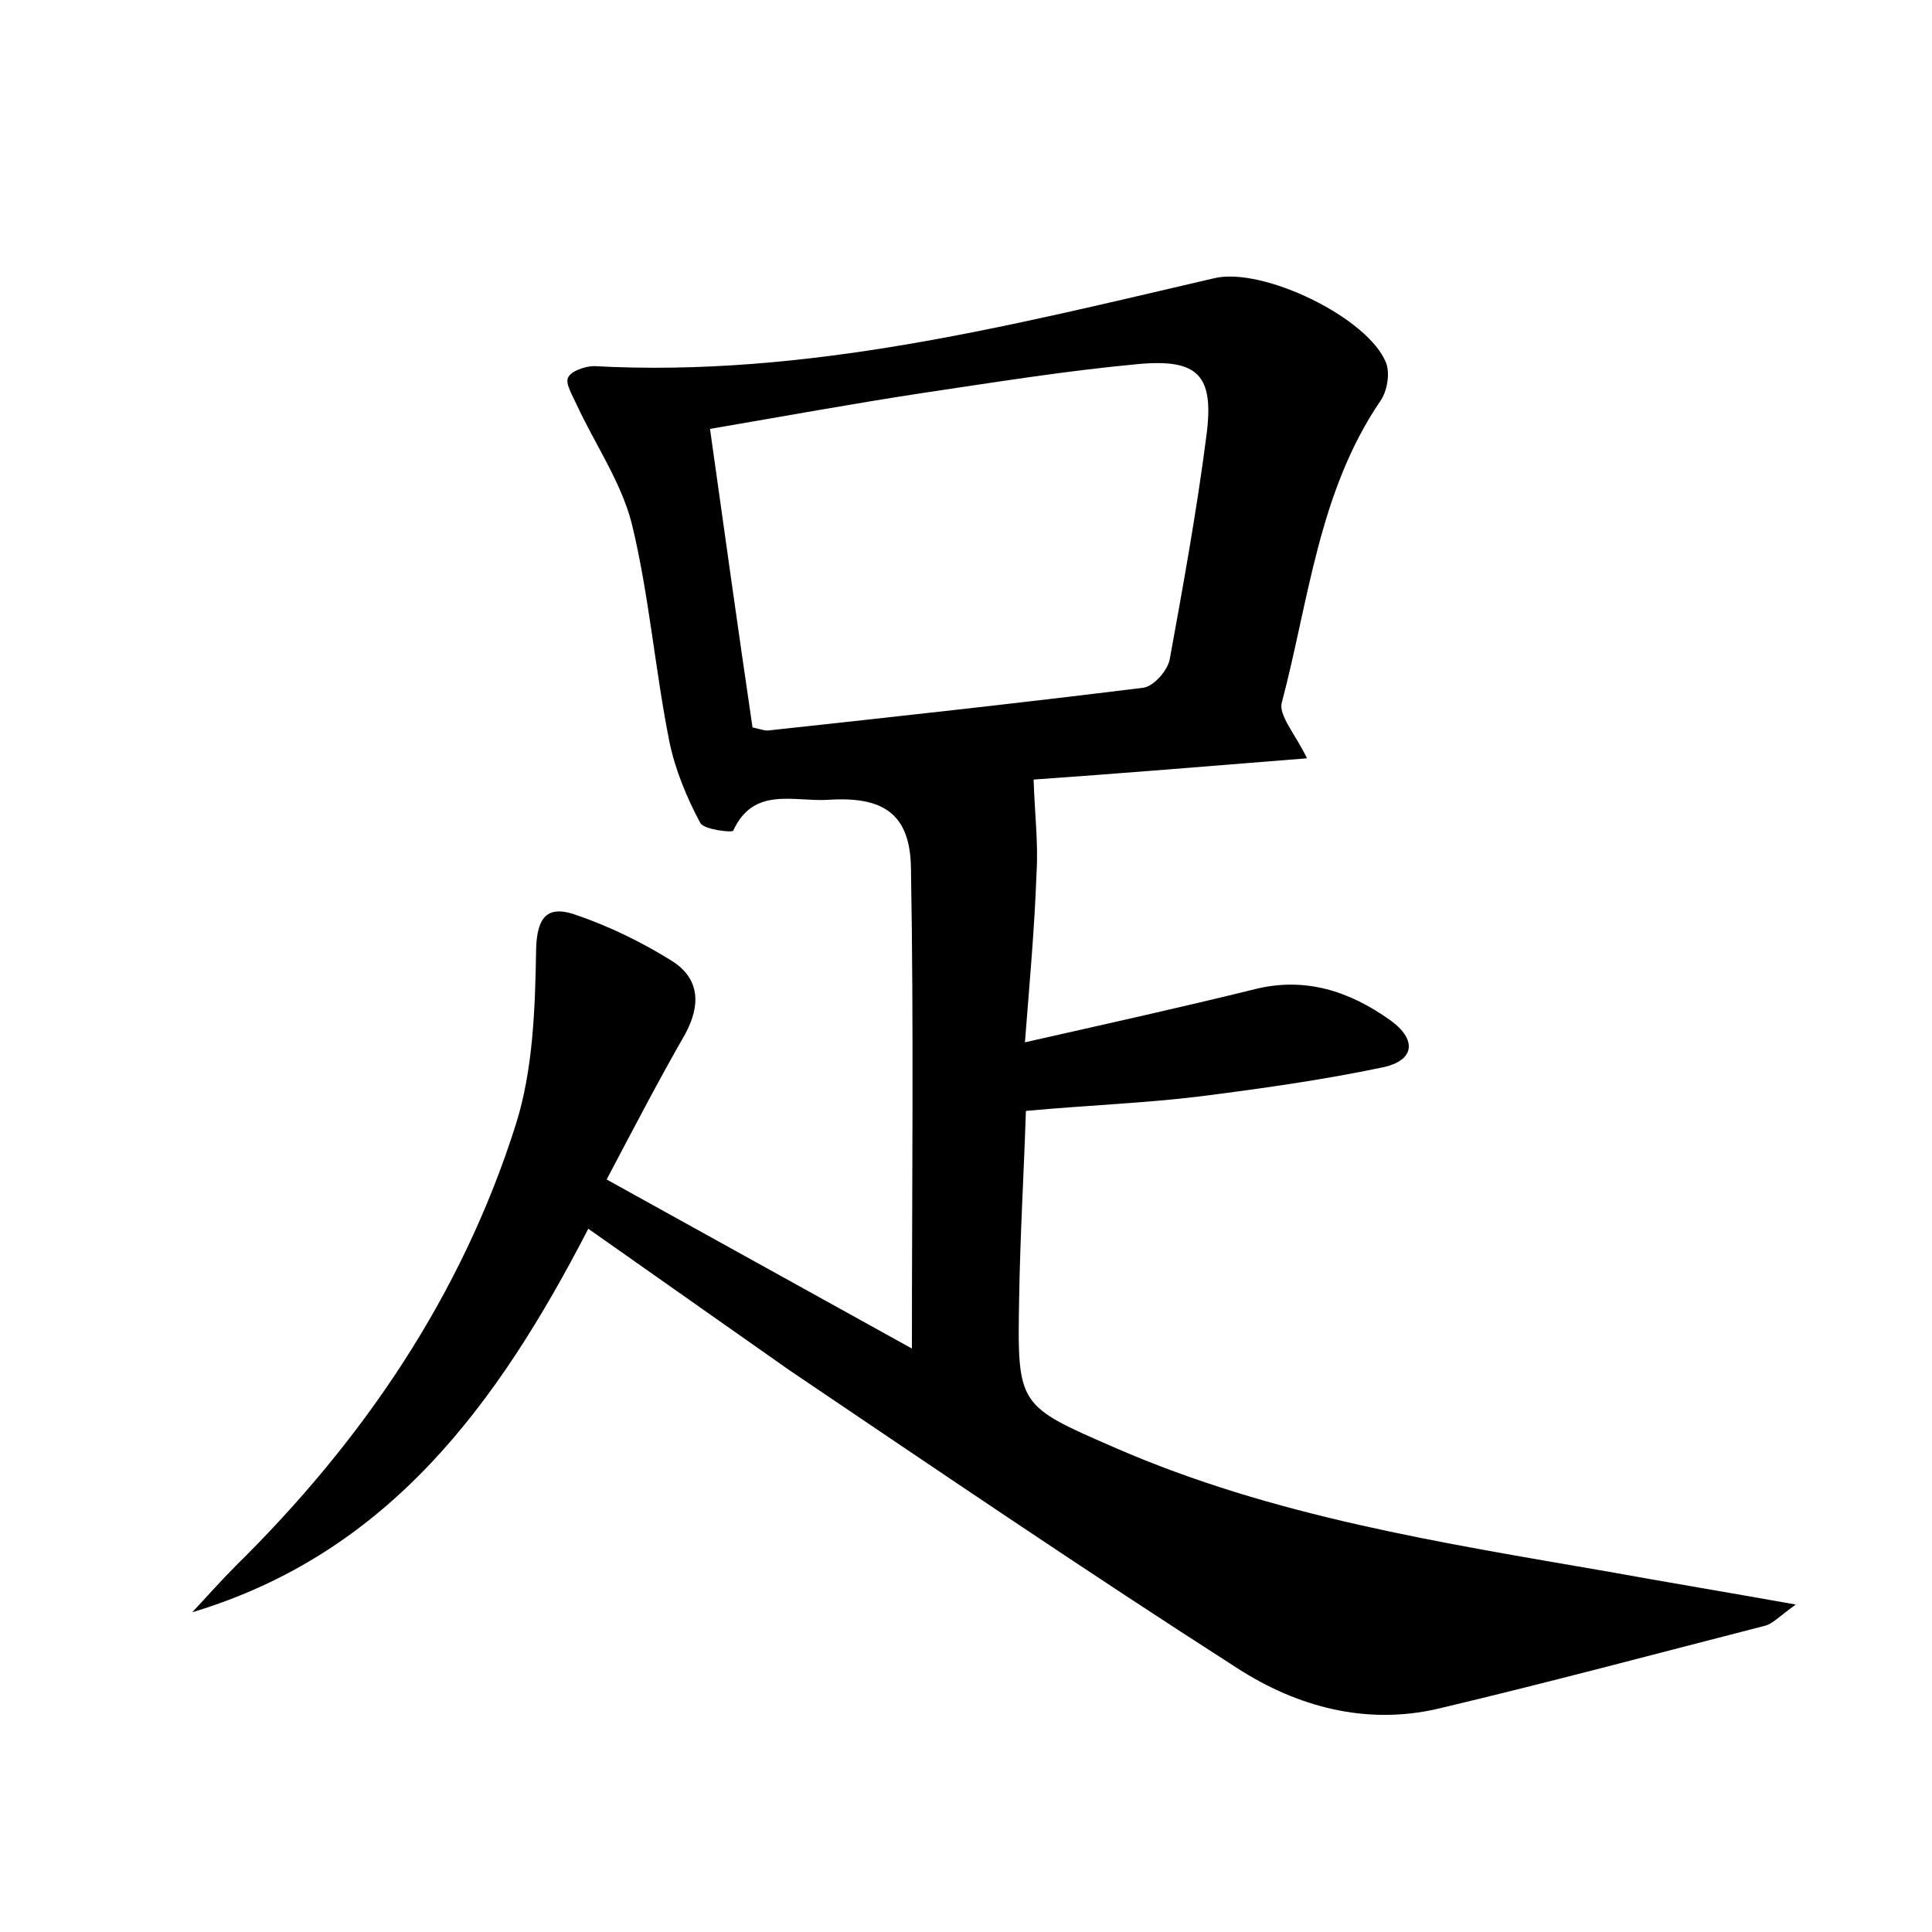 <?xml version="1.0" encoding="utf-8"?>
<!-- Generator: Adobe Illustrator 22.0.0, SVG Export Plug-In . SVG Version: 6.00 Build 0)  -->
<svg version="1.1" id="图层_1" xmlns="http://www.w3.org/2000/svg" xmlns:xlink="http://www.w3.org/1999/xlink" x="0px" y="0px"
	 viewBox="0 0 200 200" style="enable-background:new 0 0 200 200;" xml:space="preserve">
<style type="text/css">
	.st1{fill:#010000;}
	.st4{fill:#fbfafc;}
</style>
<g>
	
	<path d="M60.9,127.2c-9.4,18.2-20.7,33.6-41,39.7c1.5-1.6,3-3.3,4.5-4.8c13.2-13,23.4-28,29-45.7c1.8-5.7,2-12.1,2.1-18.2
		c0.1-3.3,1.2-4.4,3.8-3.6c3.6,1.2,7.1,2.9,10.3,4.9c2.8,1.8,3,4.5,1.3,7.6c-2.7,4.7-5.2,9.5-8.1,15c11,6.1,21.5,11.9,31.6,17.5
		c0-16.9,0.2-33.3-0.1-49.8c-0.1-5.5-2.8-7.4-8.6-7C82.1,83,78,81.4,75.9,86c-0.1,0.2-3-0.1-3.4-0.8c-1.4-2.6-2.6-5.5-3.2-8.4
		c-1.5-7.5-2.1-15.2-3.9-22.6c-1.1-4.3-3.8-8.2-5.7-12.3c-0.4-0.9-1.2-2.2-0.9-2.8c0.3-0.7,1.8-1.2,2.7-1.2
		c22,1.2,43.1-4.2,64.2-9.1c5-1.2,16,4.1,17.8,8.8c0.4,1.1,0.1,2.9-0.6,3.9c-6.4,9.4-7.4,20.6-10.2,31.2c-0.4,1.3,1.4,3.3,2.6,5.8
		c-10,0.8-19.7,1.6-28.3,2.2c0.1,3.4,0.5,6.6,0.3,9.7c-0.2,5.6-0.7,11.1-1.2,17.5c8.4-1.9,16.1-3.6,23.8-5.5c5.2-1.3,9.8,0.2,14,3.2
		c2.8,2,2.6,4.2-0.8,4.9c-6.2,1.3-12.6,2.2-18.9,3c-5.7,0.7-11.4,0.9-18,1.5c-0.2,6.3-0.6,12.9-0.7,19.5c-0.2,11.1-0.1,11,10,15.4
		c16.3,7.1,33.7,9.8,51,12.8c6.1,1.1,12.1,2.1,19.4,3.4c-1.8,1.3-2.4,2-3.2,2.2c-11.3,2.9-22.5,5.9-33.9,8.6
		c-7.4,1.7-14.5-0.2-20.7-4.2c-15.6-10-30.9-20.4-46.3-30.8C75.1,137.2,68.3,132.4,60.9,127.2z M77.9,75.3c0.9,0.2,1.4,0.4,1.8,0.3
		c12.9-1.4,25.7-2.8,38.6-4.4c1.1-0.1,2.6-1.8,2.8-3c1.4-7.7,2.8-15.4,3.8-23.2c0.8-6.2-0.9-7.9-7.2-7.3c-7.5,0.7-14.9,1.9-22.3,3
		c-7.2,1.1-14.3,2.4-21.9,3.7C75,55.1,76.4,65.1,77.9,75.3z"/>
	
</g>
</svg>
